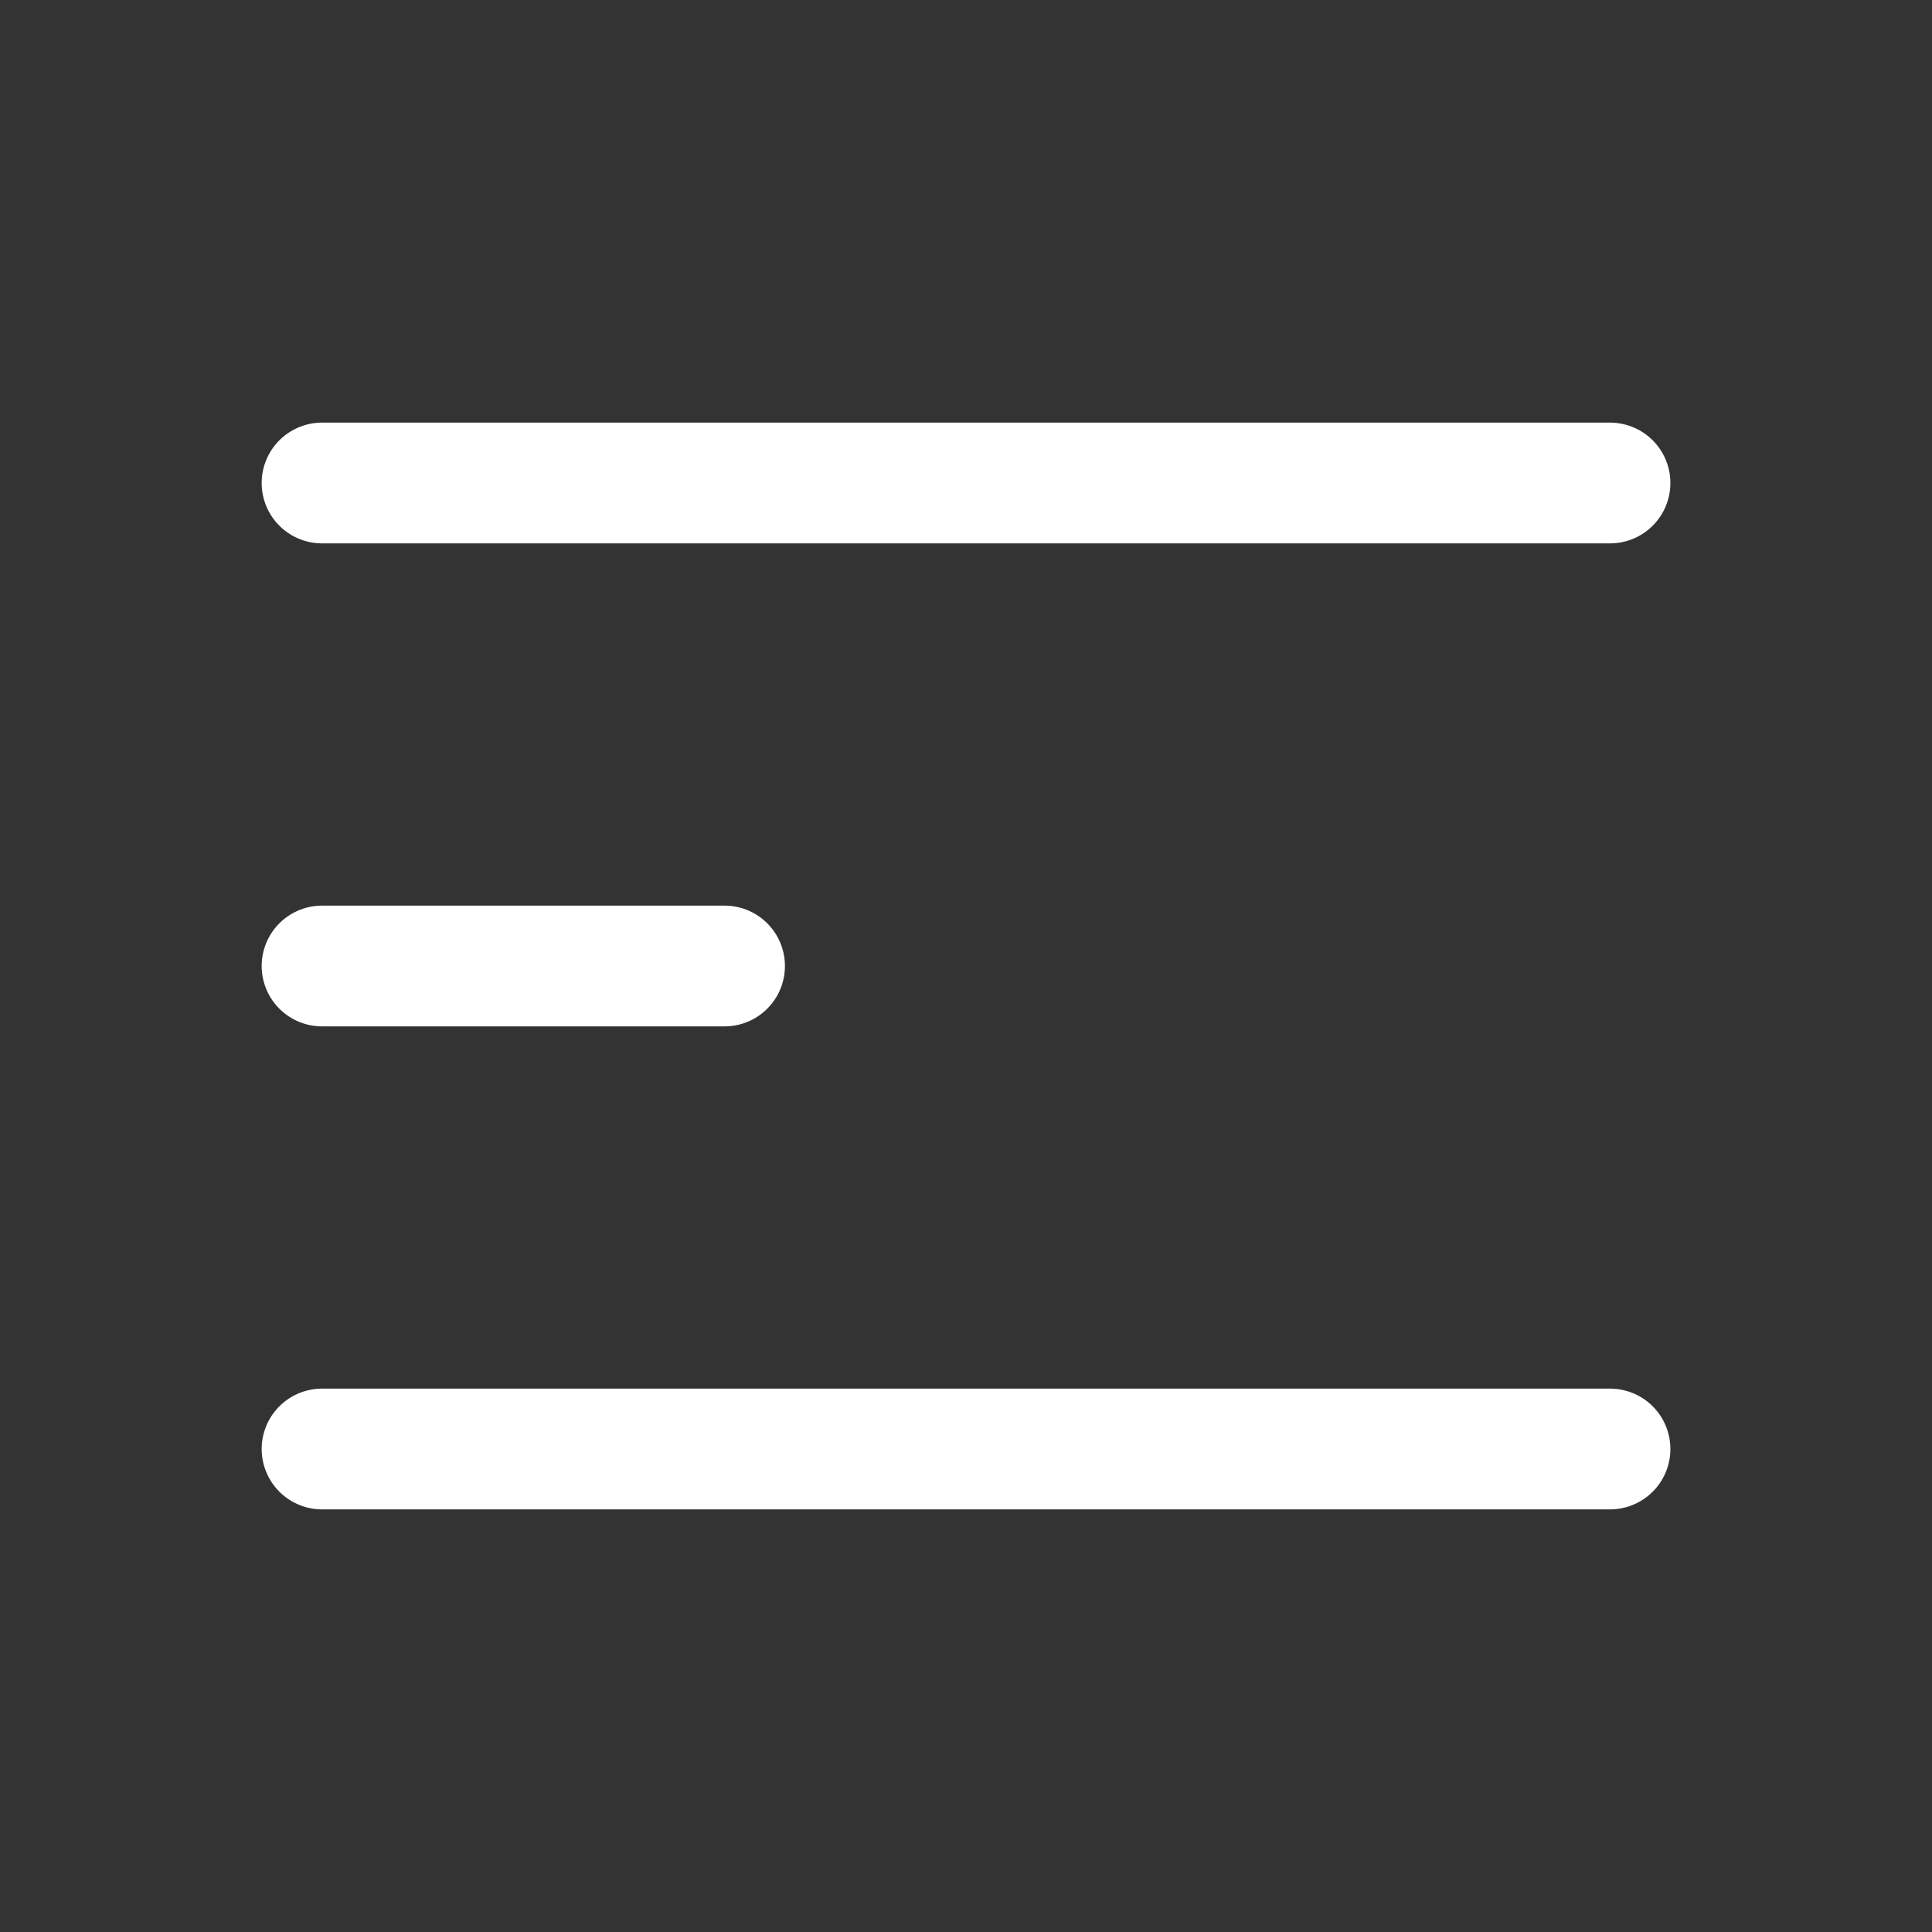 <svg width="32" height="32" viewBox="0 0 32 32" fill="none" xmlns="http://www.w3.org/2000/svg">
<rect x="0" y="0" width="32" height="32" fill="#333333" stroke="none"/>
<g clip-path="url(#clip0_888_3004)">
<path d="M5.334 8H26.667" stroke="white" stroke-width="2" stroke-linecap="round" stroke-linejoin="round"/>
<path d="M5.334 16H12.001" stroke="white" stroke-width="2" stroke-linecap="round" stroke-linejoin="round"/>
<path d="M5.334 24H26.667" stroke="white" stroke-width="2" stroke-linecap="round" stroke-linejoin="round"/>
</g>
<defs>
<clipPath id="clip0_888_3004">
<rect width="32" height="32" fill="white"/>
</clipPath>
</defs>
</svg>

